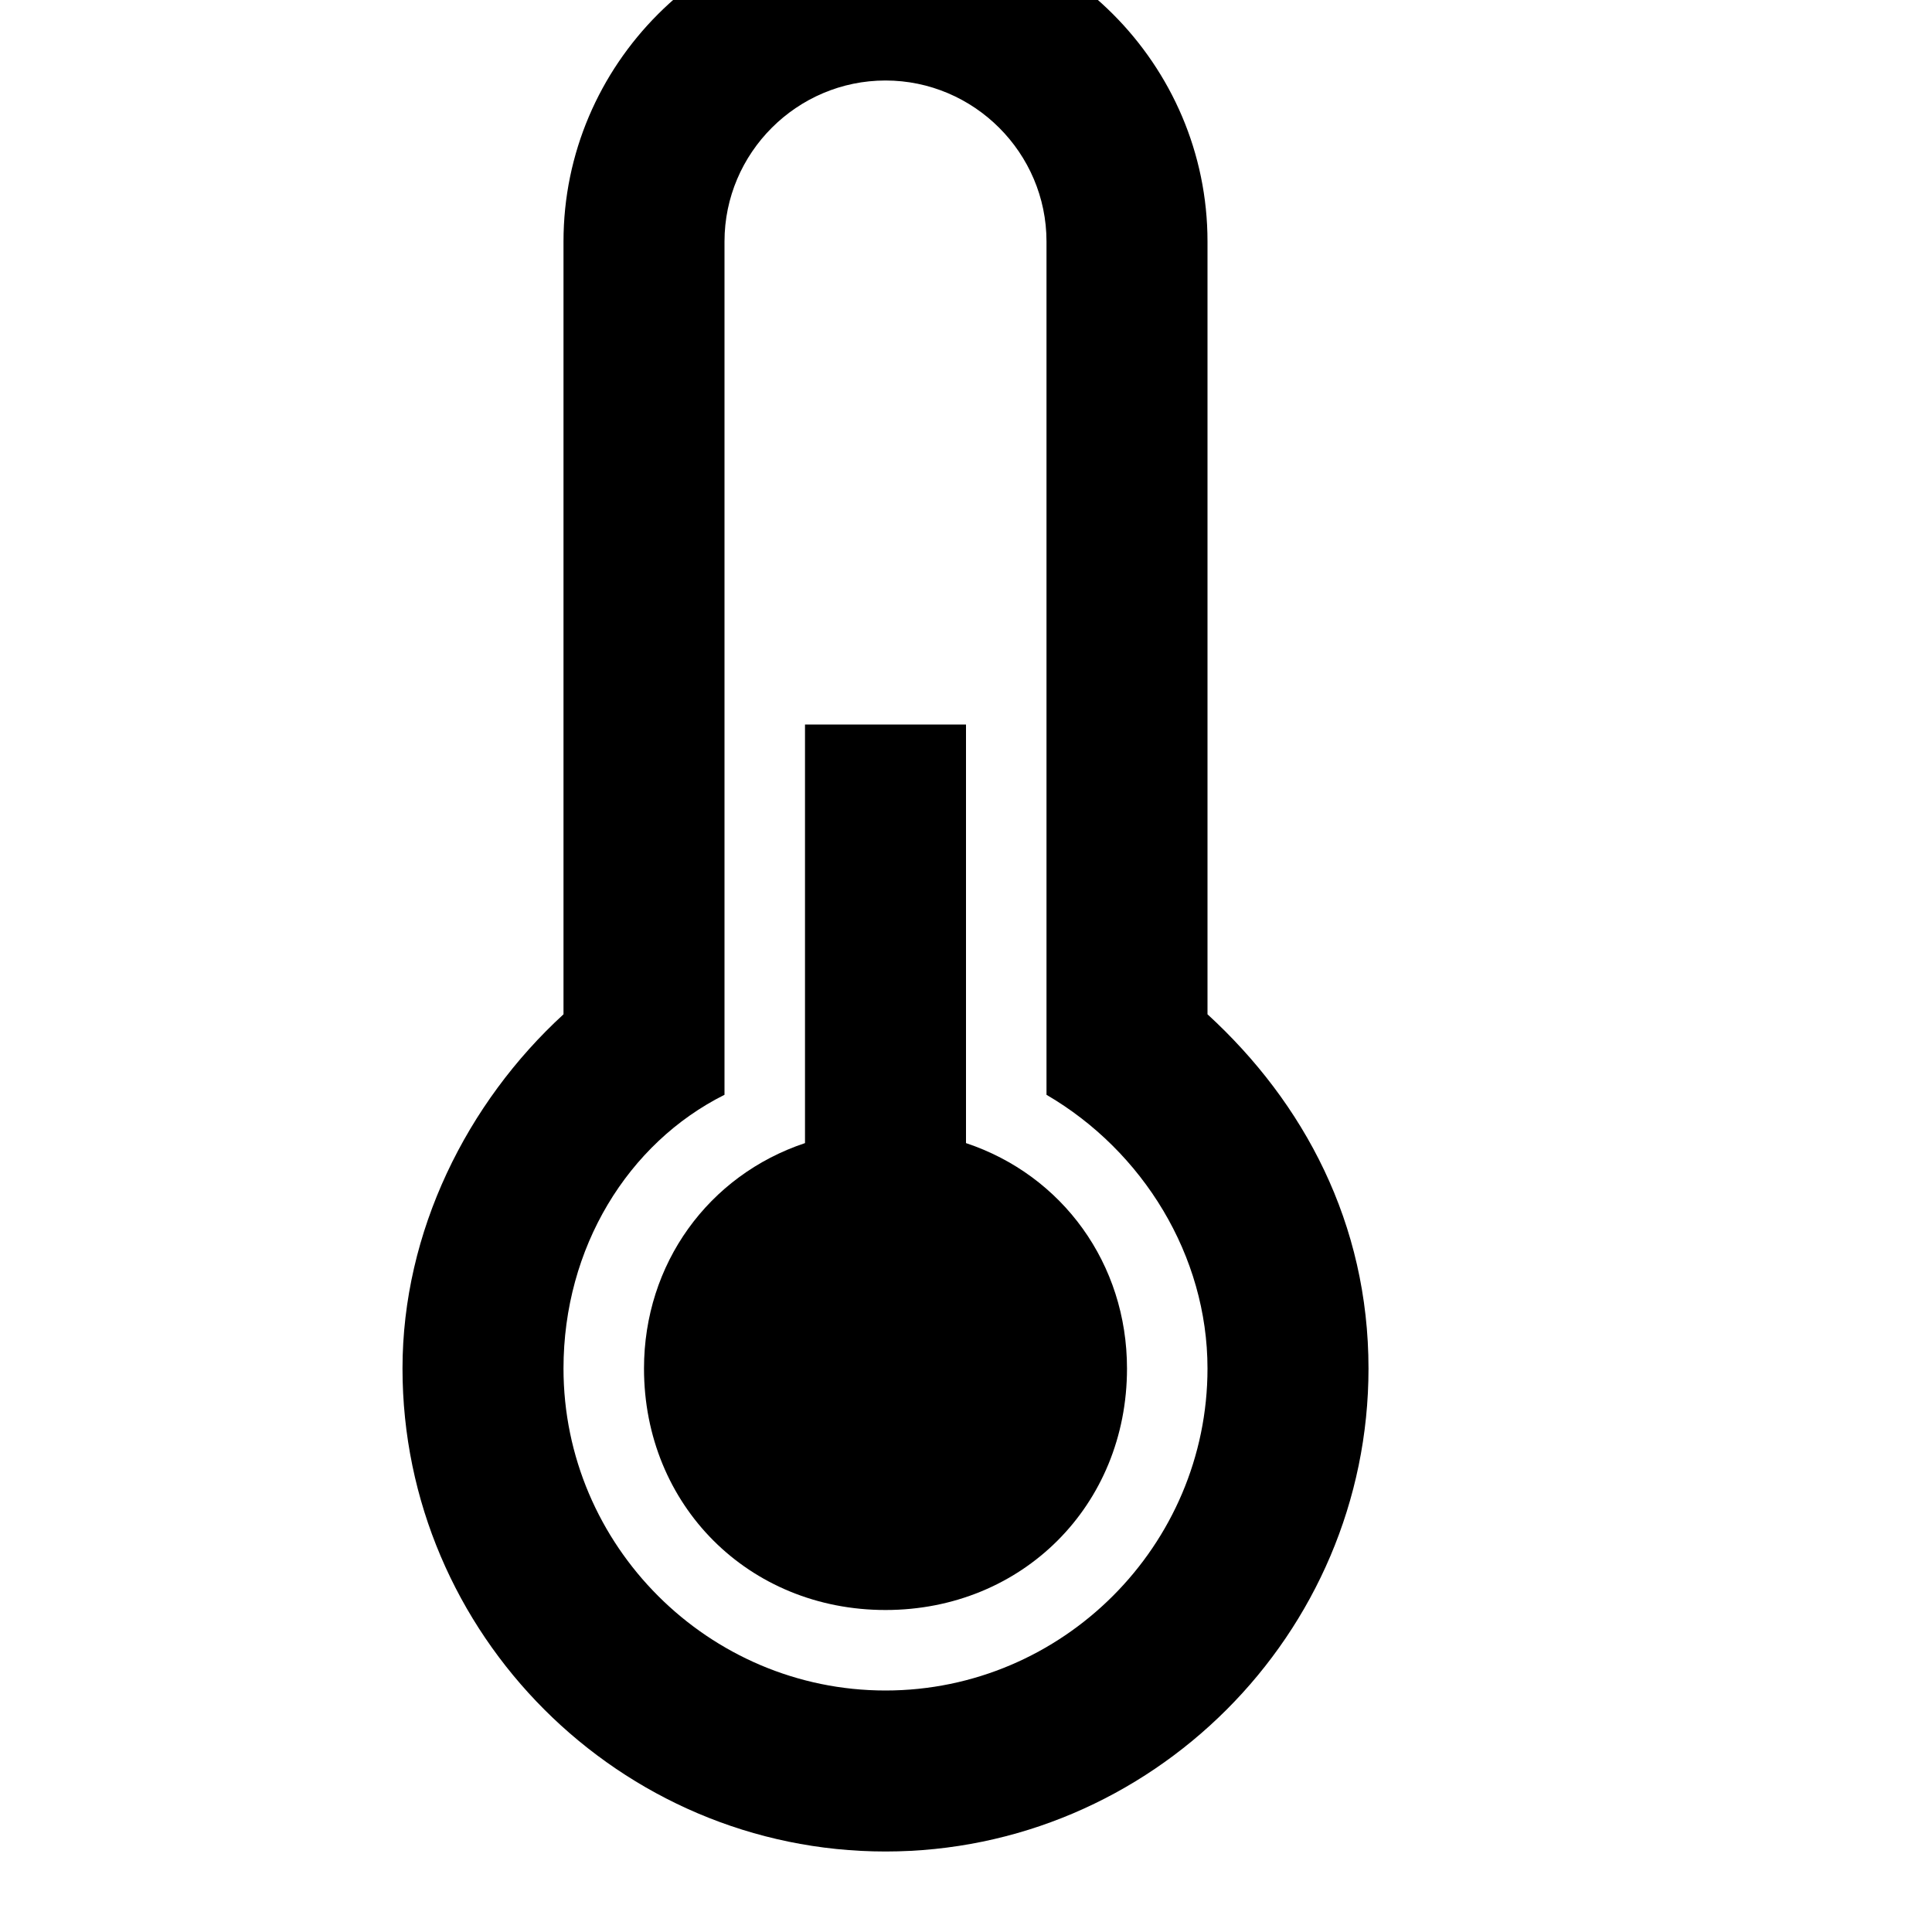<?xml version="1.0" ?><!DOCTYPE svg  PUBLIC '-//W3C//DTD SVG 1.1//EN'  'http://www.w3.org/Graphics/SVG/1.1/DTD/svg11.dtd'><svg enable-background="new 0 0 24 24" height="24px" id="Layer_1" version="1.1" viewBox="0 0 24 24" width="24px" xml:space="preserve" xmlns="http://www.w3.org/2000/svg" xmlns:xlink="http://www.w3.org/1999/xlink"><g><path d="M15,12.6V3c0-2.2-1.8-4-4-4S7,0.8,7,3v9.6c-1.2,1.1-2,2.7-2,4.4c0,3.3,2.7,6,6,6s6-2.7,6-6C17,15.2,16.2,13.7,15,12.6z    M11,21c-2.2,0-4-1.8-4-4c0-1.5,0.8-2.8,2-3.4V3c0-1.1,0.9-2,2-2s2,0.9,2,2v10.6c1.2,0.7,2,2,2,3.4C15,19.2,13.2,21,11,21z"/><path d="M12,14.2V9h-2v5.2c-1.2,0.4-2,1.5-2,2.8c0,1.7,1.3,3,3,3s3-1.3,3-3C14,15.7,13.2,14.6,12,14.2z"/></g></svg>